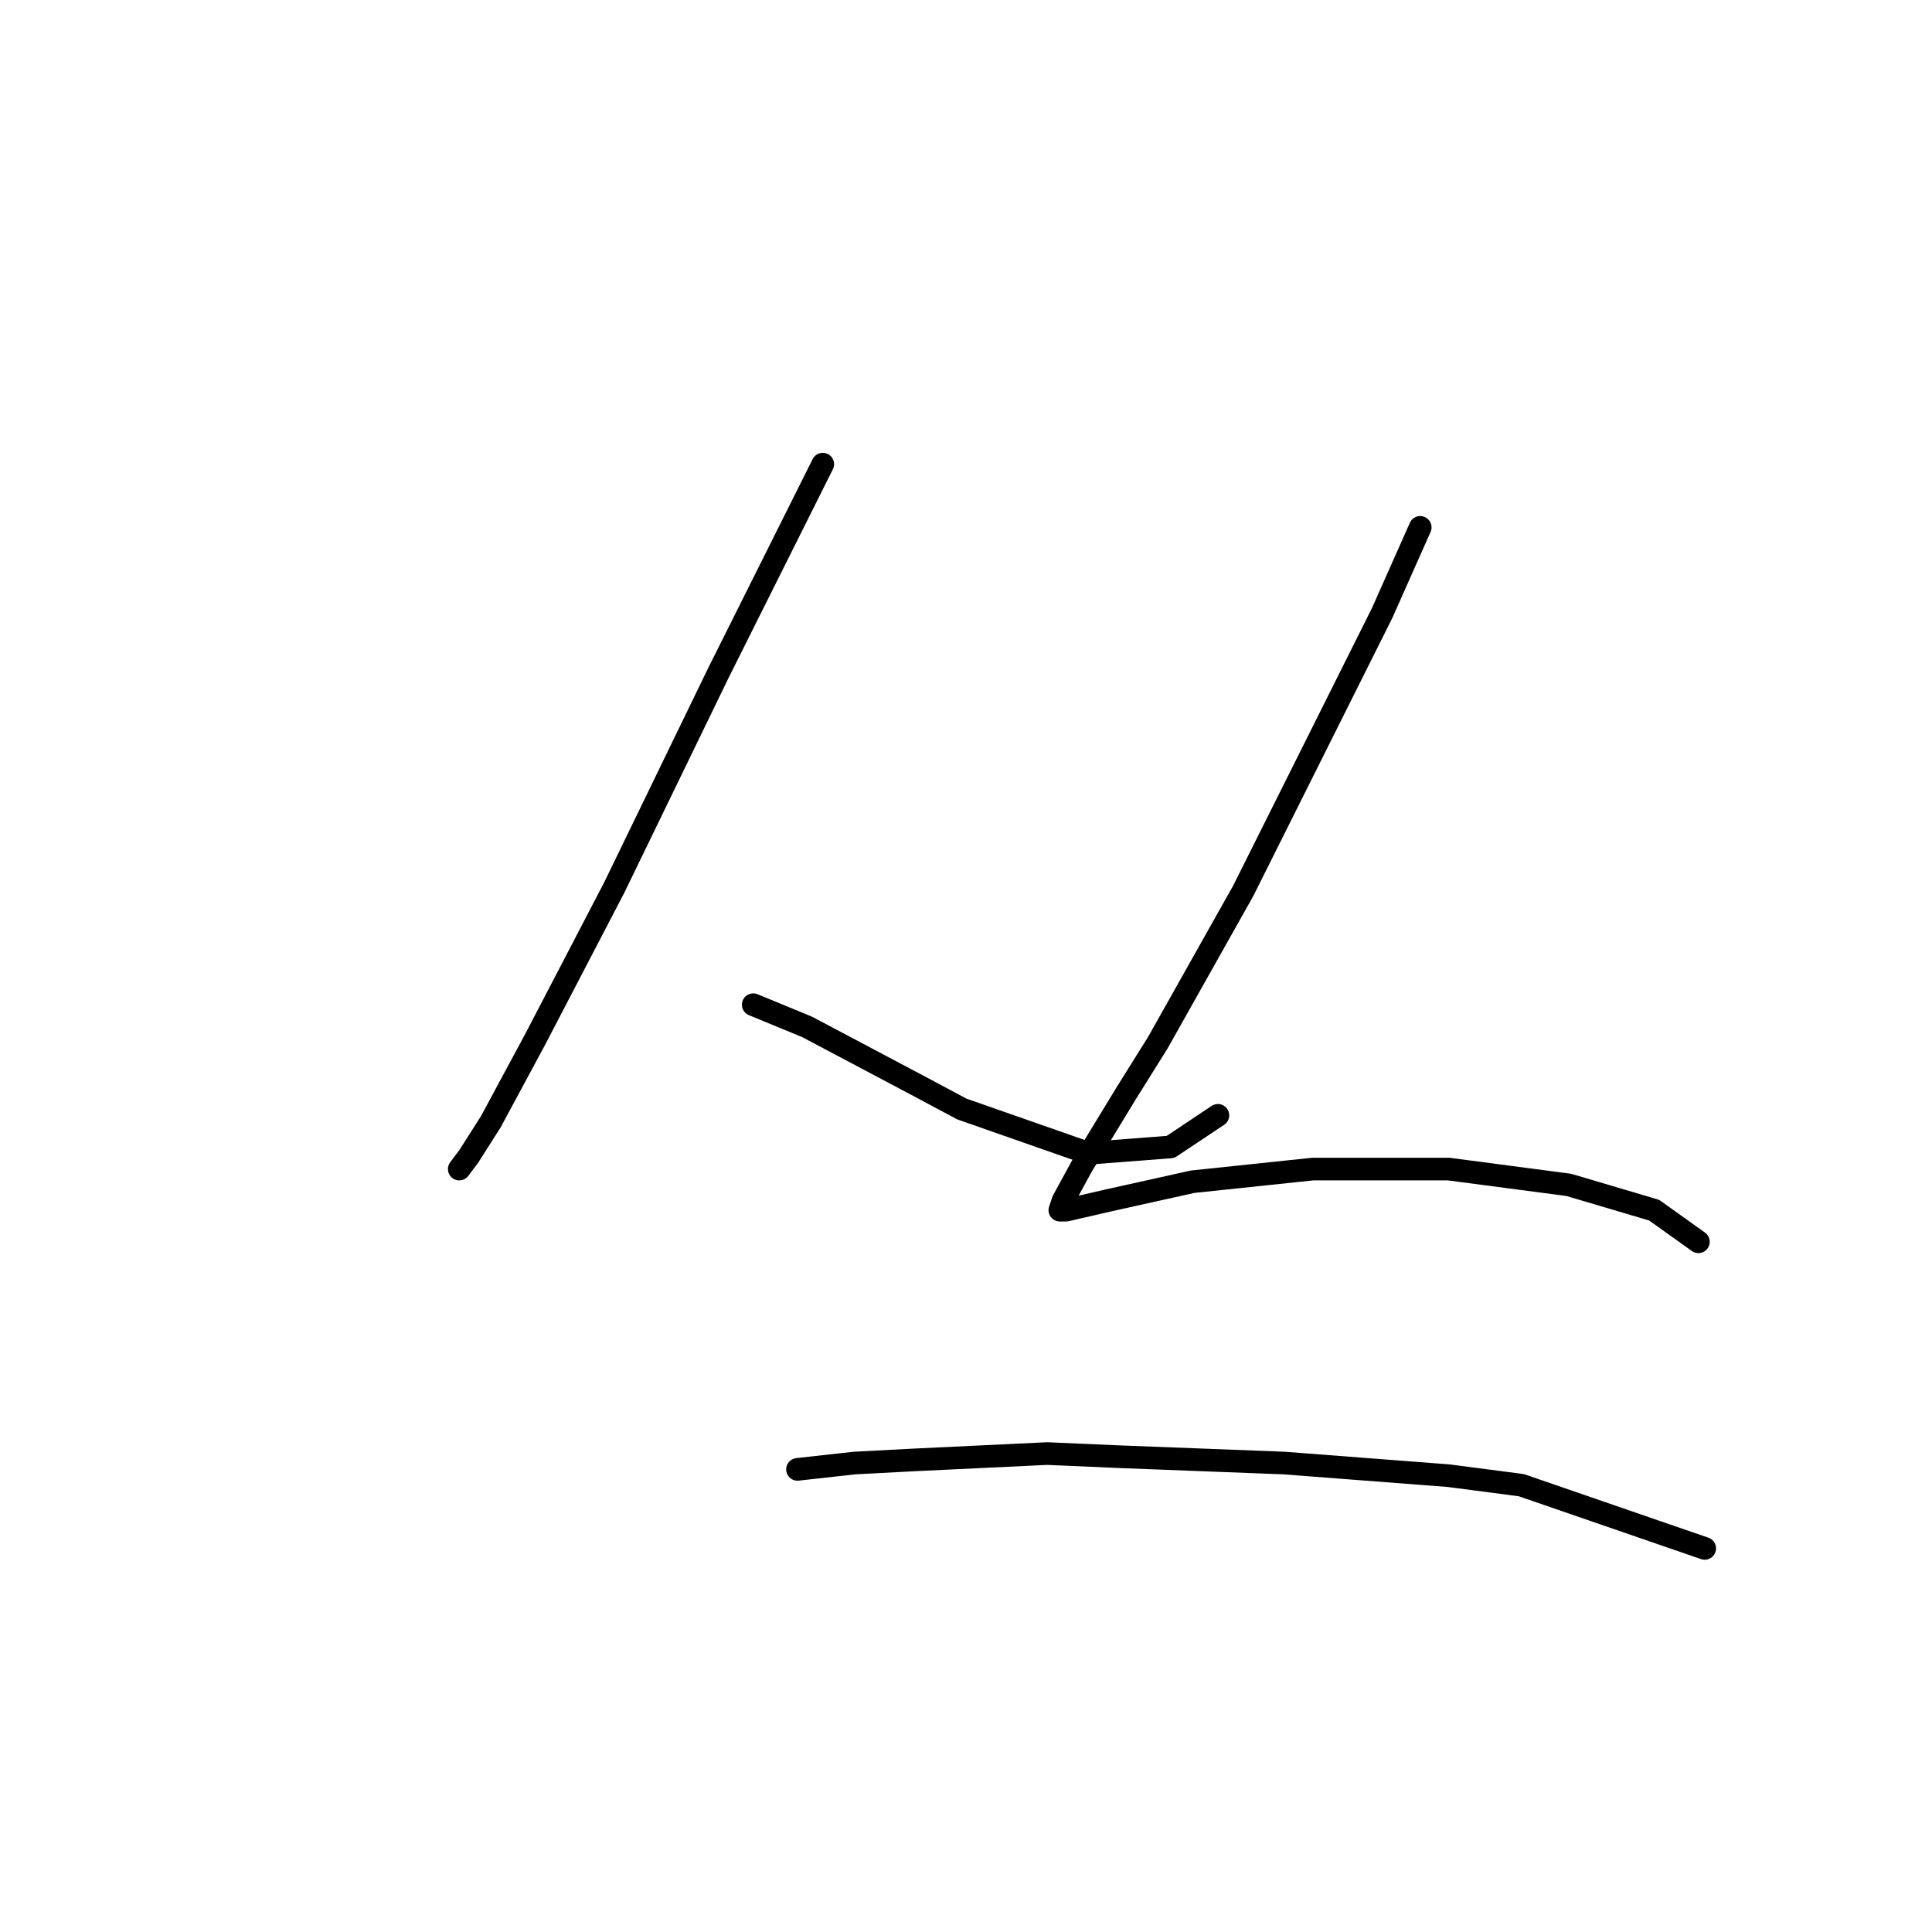 <?xml version="1.0" standalone="no"?>
    <svg width="256" height="256" xmlns="http://www.w3.org/2000/svg" version="1.1">
    <polyline stroke="black" stroke-width="3" stroke-linecap="round" fill="transparent" stroke-linejoin="round" points="109.022 61.503 95.2 89.148 81.378 117.63 70.906 137.735 65.042 148.625 62.11 153.233 60.854 154.908 60.854 154.908 " />
        <polyline stroke="black" stroke-width="3" stroke-linecap="round" fill="transparent" stroke-linejoin="round" points="99.807 133.128 106.928 136.06 121.169 143.599 127.452 146.95 144.206 152.814 155.096 151.976 161.379 147.788 161.379 147.788 " />
        <polyline stroke="black" stroke-width="3" stroke-linecap="round" fill="transparent" stroke-linejoin="round" points="188.186 69.88 183.16 81.19 176.877 93.755 164.73 118.049 153.421 138.154 149.232 144.856 143.368 154.489 140.855 159.097 140.436 160.353 141.274 160.353 146.719 159.097 158.028 156.584 173.945 154.908 191.956 154.908 207.872 157.003 219.181 160.353 225.045 164.542 225.045 164.542 " />
        <polyline stroke="black" stroke-width="3" stroke-linecap="round" fill="transparent" stroke-linejoin="round" points="105.671 194.7 113.211 193.862 121.169 193.443 138.761 192.605 148.395 193.024 170.175 193.862 191.956 195.537 201.589 196.794 225.883 205.171 225.883 205.171 " />
        </svg>
